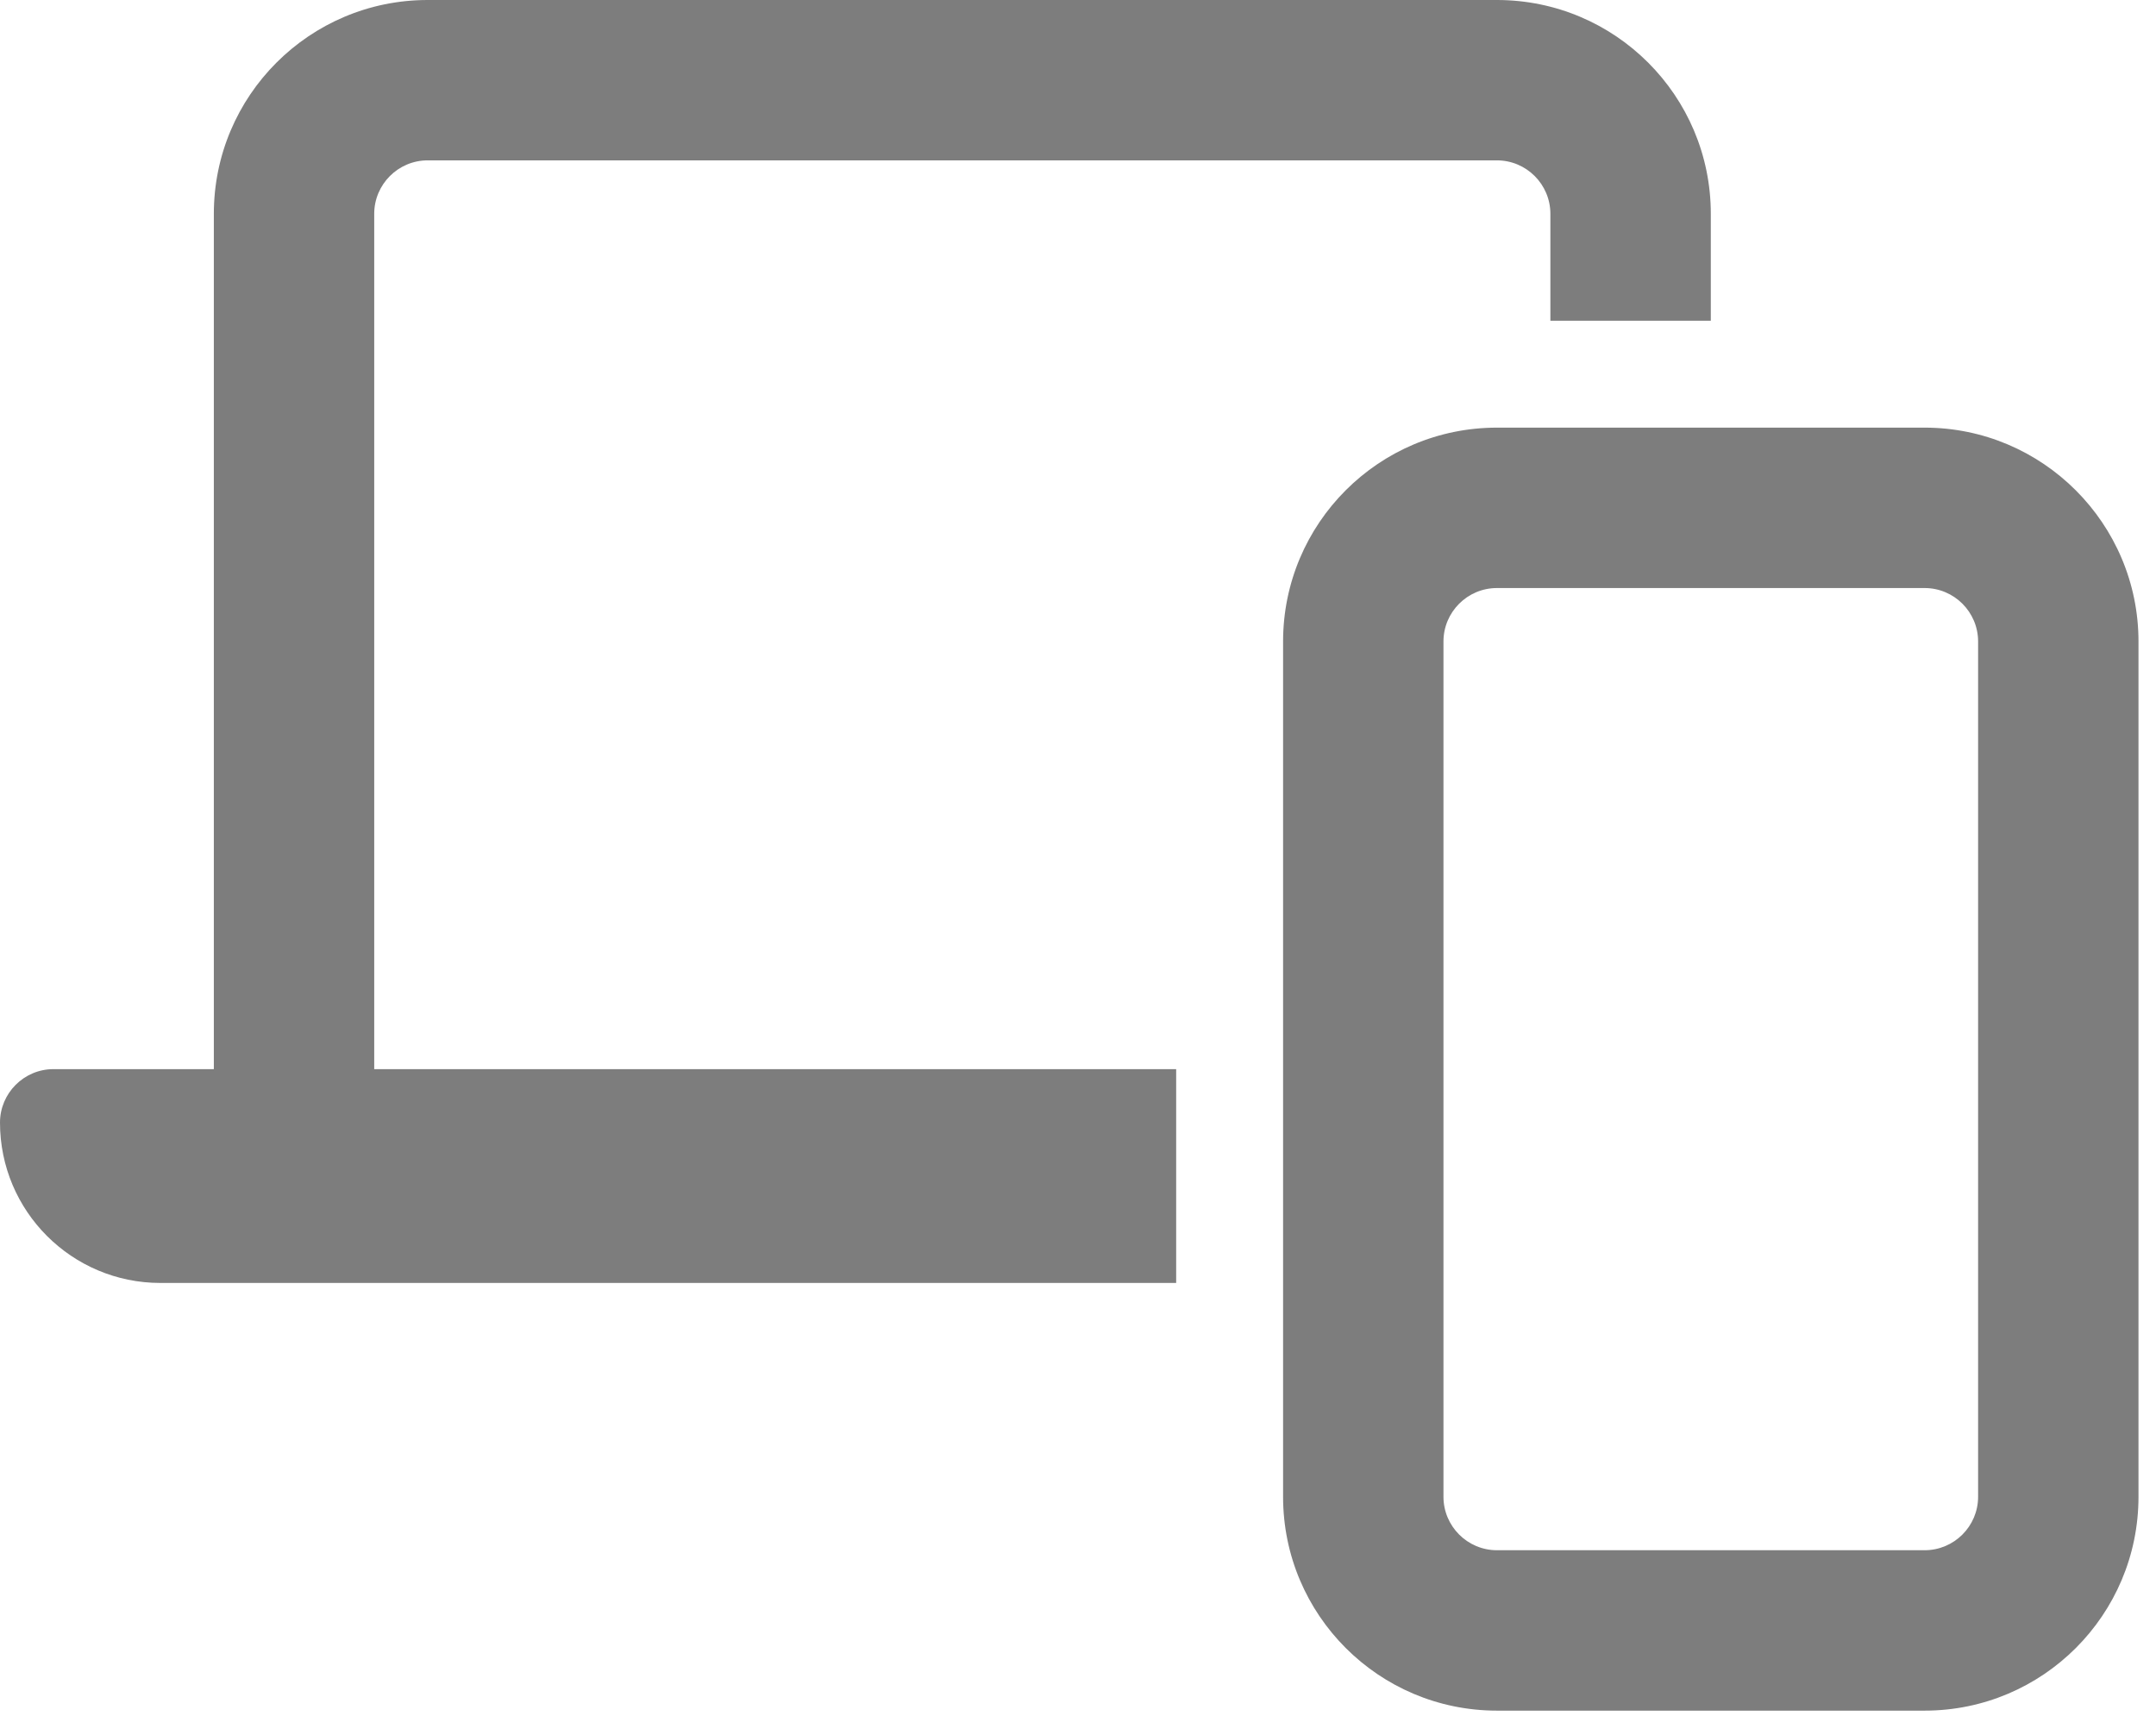 <svg width="49" height="39" viewBox="0 0 49 39" fill="none" xmlns="http://www.w3.org/2000/svg">
  <path
    d="M8.505 4.86C8.505 4.19 9.05 3.645 9.72 3.645H34.021C34.691 3.645 35.236 4.19 35.236 4.86V7.29H38.882V4.86C38.882 2.176 36.706 0 34.021 0H9.72C7.036 0 4.86 2.176 4.86 4.86V24.301H1.215C0.544 24.301 0 24.848 0 25.516C0 27.528 1.632 29.161 3.645 29.161H26.731V24.301H8.505V4.86ZM43.742 9.72H34.021C31.337 9.72 29.161 11.896 29.161 14.581V34.021C29.161 36.706 31.337 38.882 34.021 38.882H43.742C46.426 38.882 48.602 36.706 48.602 34.021V14.581C48.602 11.9 46.422 9.72 43.742 9.72ZM44.957 34.021C44.957 34.691 44.412 35.236 43.742 35.236H34.021C33.351 35.236 32.806 34.691 32.806 34.021V14.581C32.806 13.911 33.351 13.366 34.021 13.366H43.742C44.412 13.366 44.957 13.911 44.957 14.581V34.021Z"
    fill="#7D7D7D"/>
</svg>
